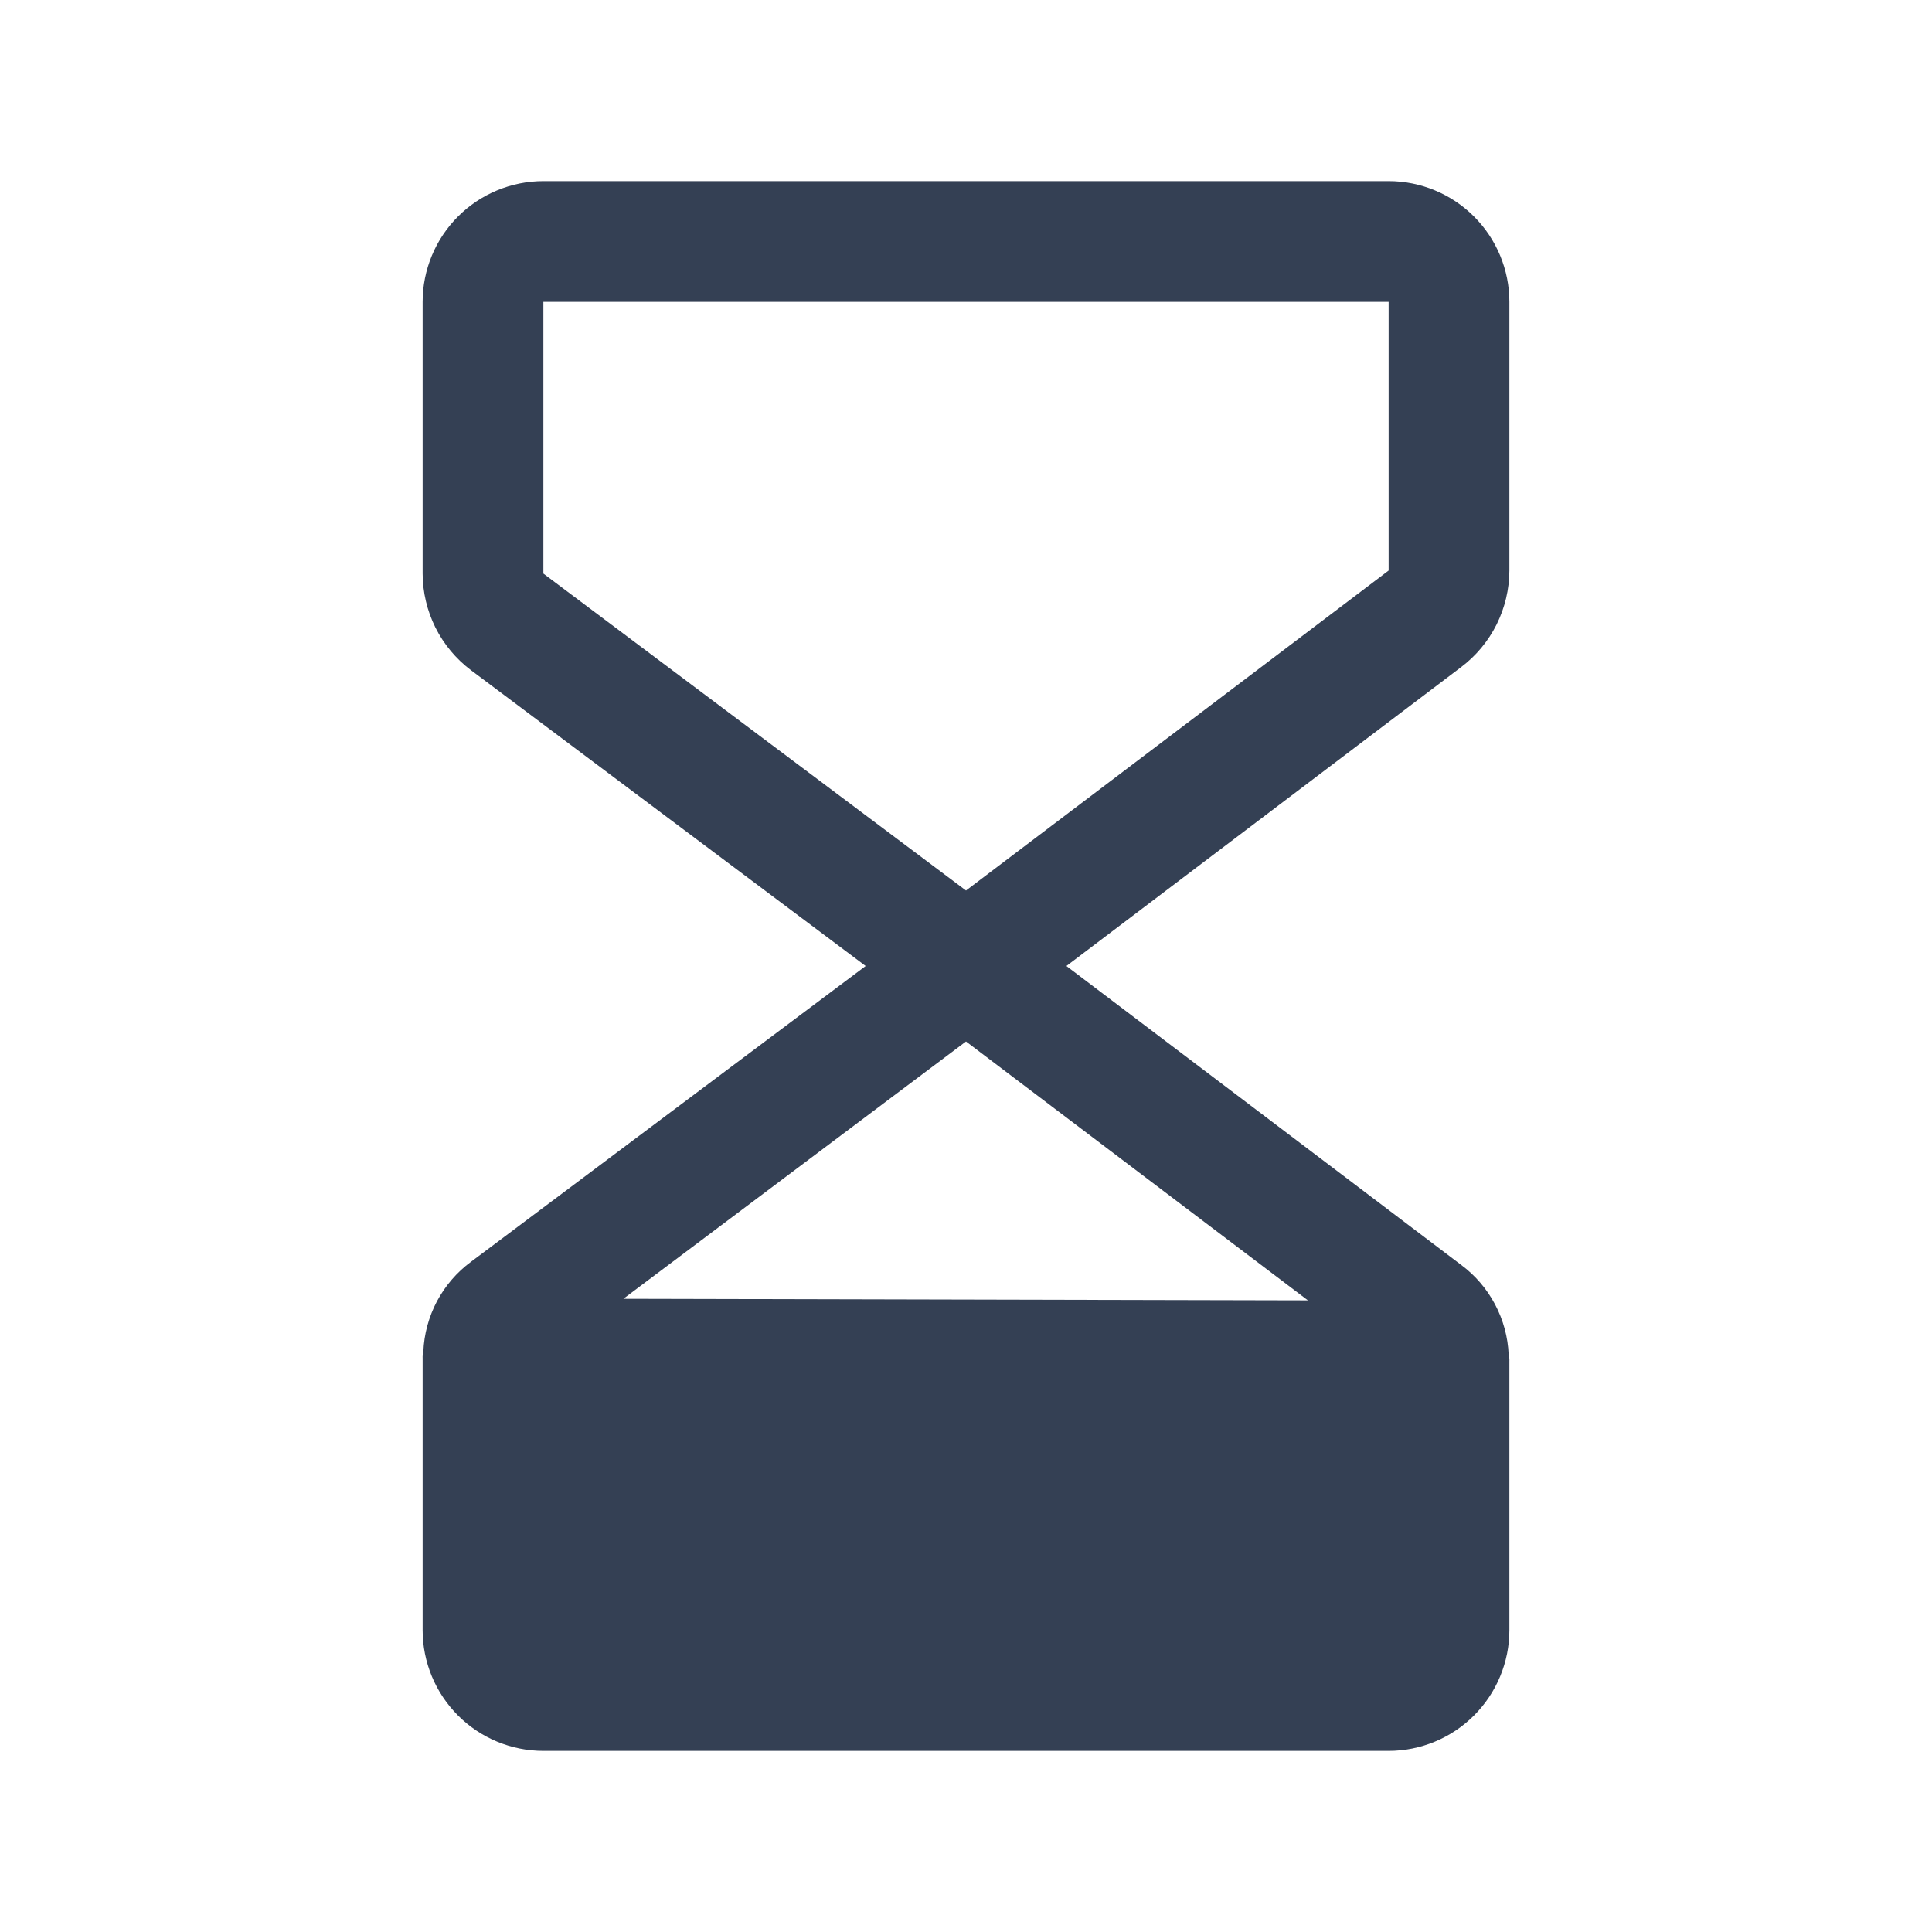 <svg width="32" height="32" viewBox="0 0 32 32" fill="none" xmlns="http://www.w3.org/2000/svg">
<path d="M25 9.45V5C25 4.47 24.789 3.961 24.414 3.586C24.039 3.211 23.53 3 23 3H9C8.47 3 7.961 3.211 7.586 3.586C7.211 3.961 7 4.47 7 5V9.5C7.001 9.81 7.074 10.116 7.212 10.394C7.351 10.671 7.552 10.913 7.8 11.1L14.338 16L7.8 20.9C7.566 21.073 7.374 21.297 7.237 21.554C7.101 21.812 7.024 22.096 7.012 22.387C7.002 22.424 6.998 22.462 7 22.5V27C7 27.53 7.211 28.039 7.586 28.414C7.961 28.789 8.47 29 9 29H23C23.53 29 24.039 28.789 24.414 28.414C24.789 28.039 25 27.53 25 27V22.55C25.002 22.512 24.998 22.474 24.988 22.438C24.976 22.146 24.899 21.862 24.762 21.604C24.626 21.347 24.434 21.123 24.2 20.95L17.663 16L24.2 11.05C24.448 10.863 24.649 10.621 24.788 10.344C24.926 10.066 24.999 9.76 25 9.45ZM10.325 21.512L16 17.25L21.663 21.538L10.325 21.512ZM23 9.45L16 14.75L9 9.5V5H23V9.45Z" fill="#344054"/>
</svg>
